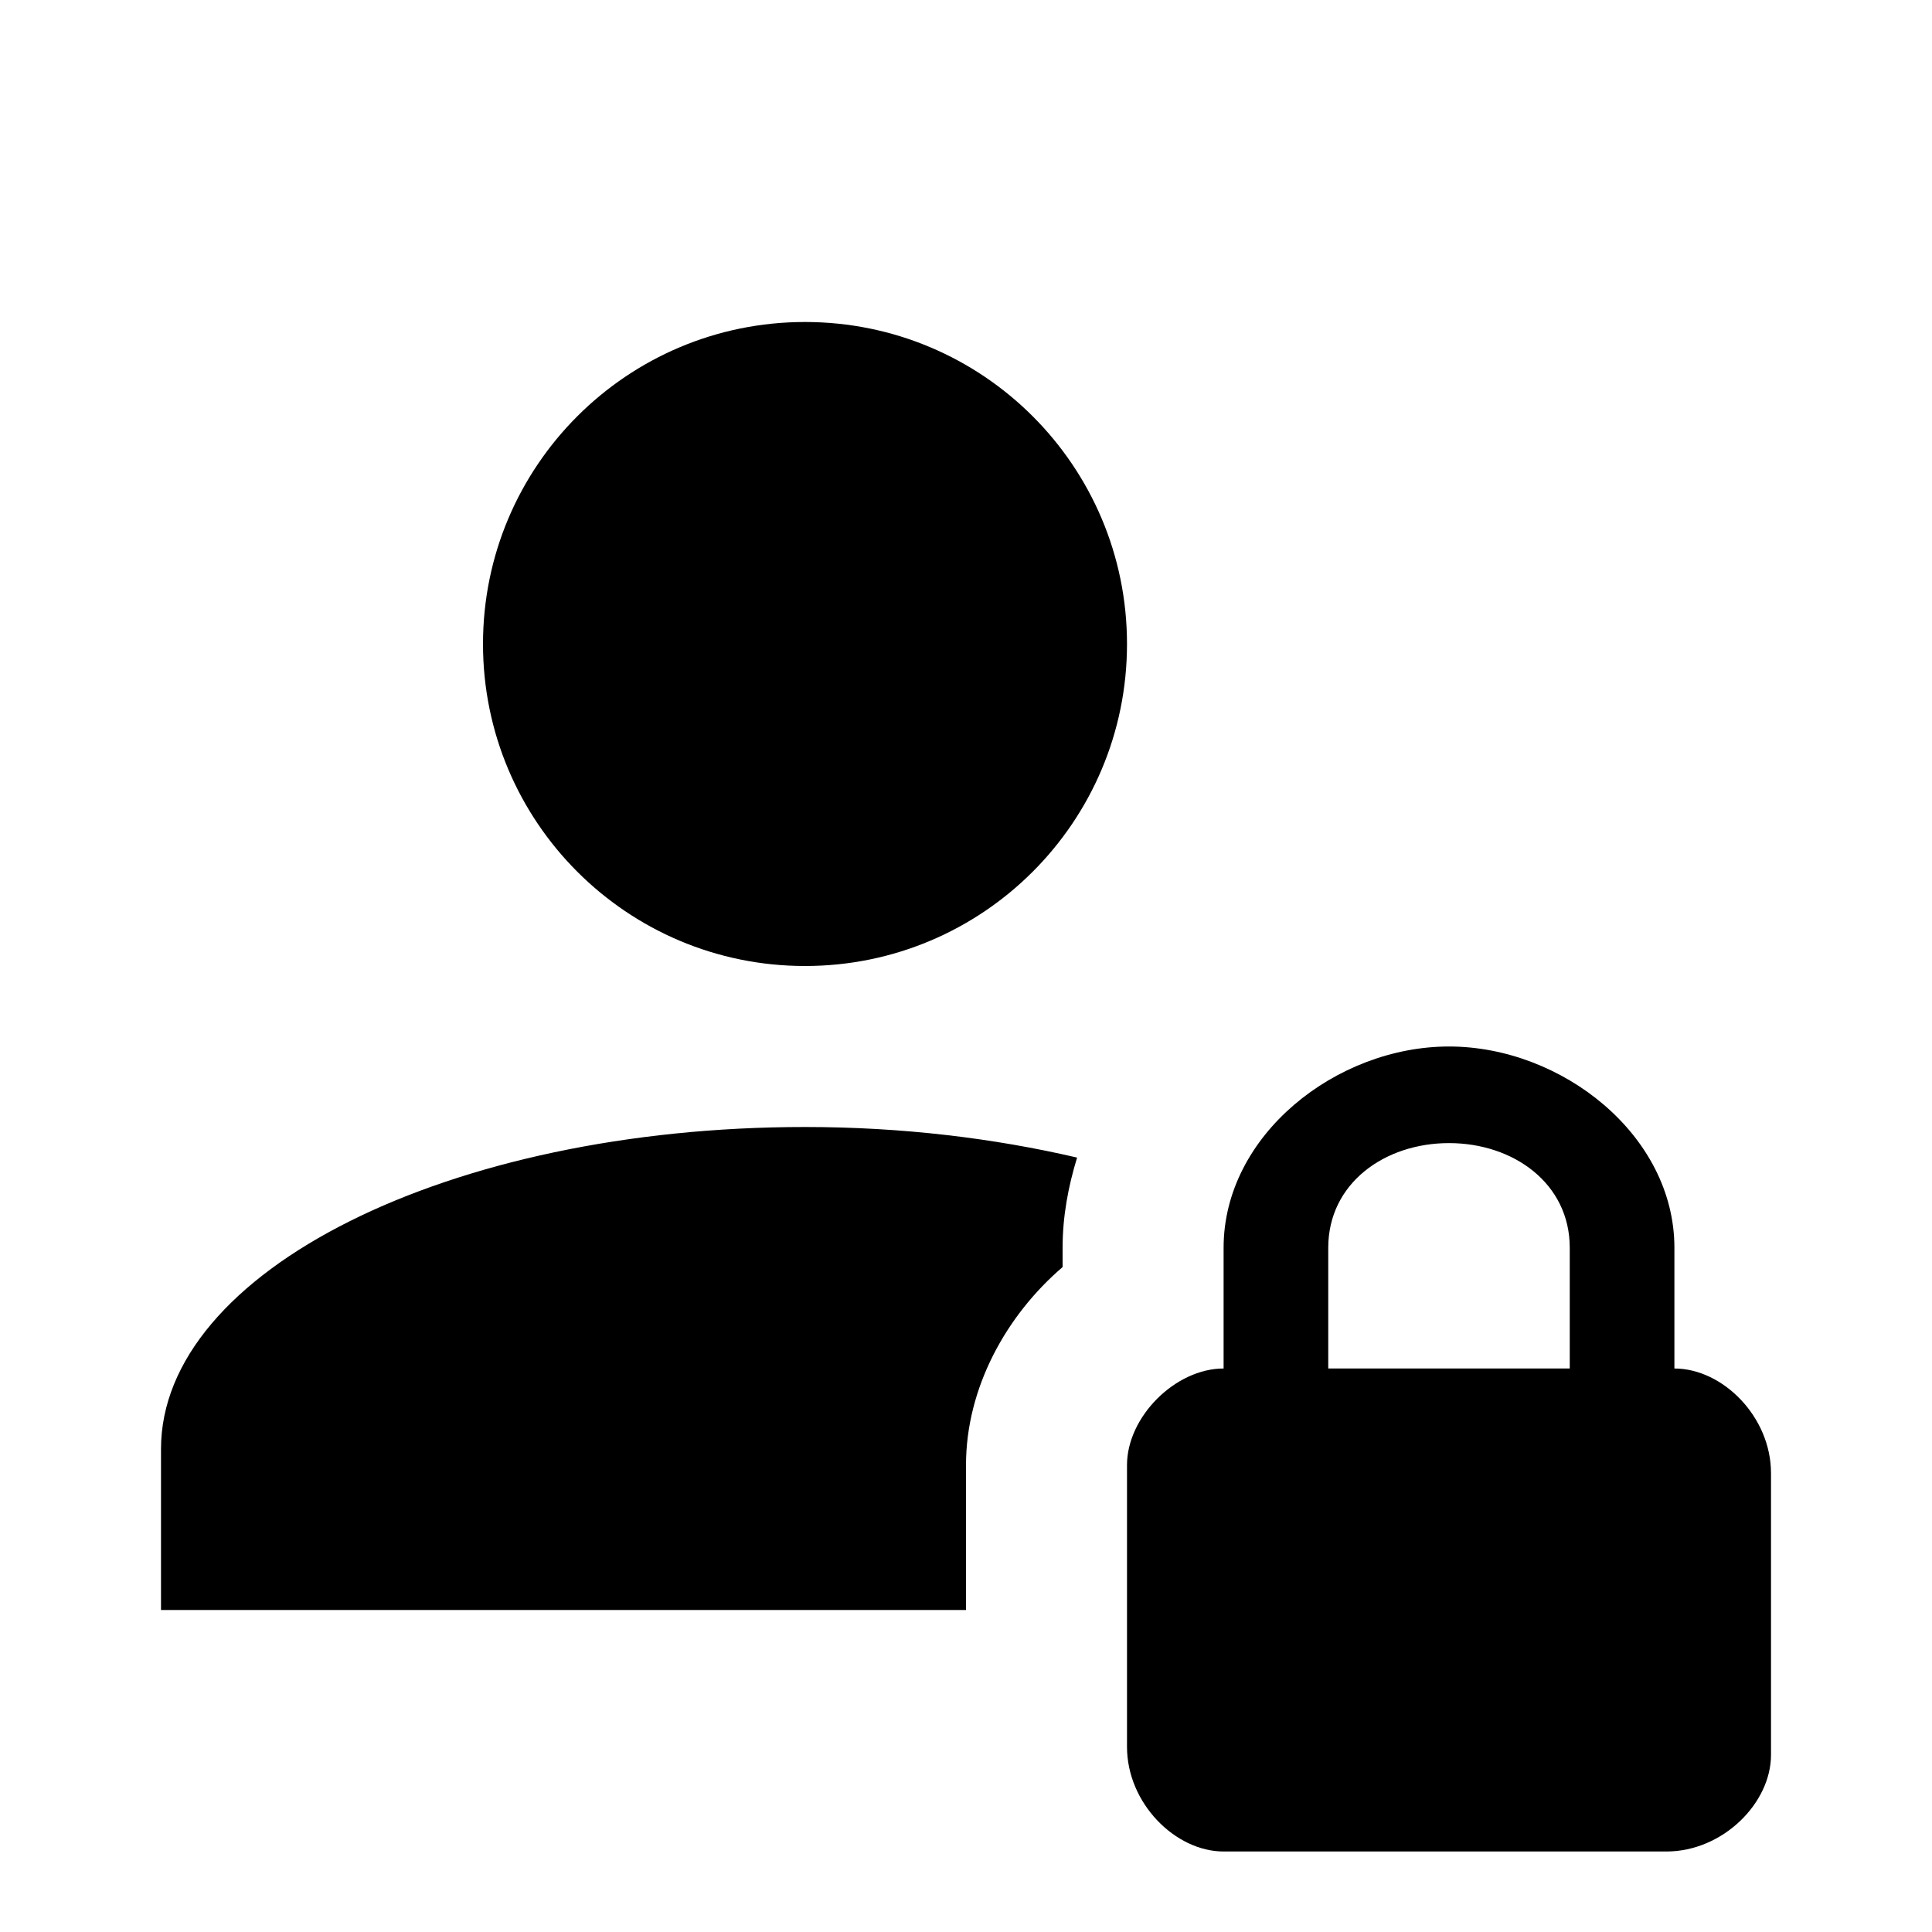 <svg xmlns="http://www.w3.org/2000/svg" xmlns:xlink="http://www.w3.org/1999/xlink" aria-hidden="true" role="img" class="iconify iconify--mdi" width="1em" height="1em" preserveAspectRatio="xMidYMid meet" viewBox="0 0 24 24" data-icon="mdi:account-lock"><path fill="currentColor" d="M6 8c0-2.21 1.79-4 4-4s4 1.79 4 4s-1.79 4-4 4s-4-1.79-4-4m6 10.2c0-.96.5-1.86 1.2-2.46v-.24c0-.39.07-.76.18-1.12c-1.03-.24-2.17-.38-3.38-.38c-4.42 0-8 1.79-8 4v2h10v-1.8m10 .1v3.5c0 .6-.6 1.2-1.3 1.2h-5.5c-.6 0-1.2-.6-1.2-1.3v-3.5c0-.6.6-1.2 1.2-1.2v-1.5c0-1.4 1.4-2.5 2.8-2.5s2.8 1.1 2.8 2.5V17c.6 0 1.2.6 1.2 1.3m-2.5-2.8c0-.8-.7-1.3-1.5-1.3s-1.5.5-1.5 1.3V17h3v-1.5Z"></path></svg>